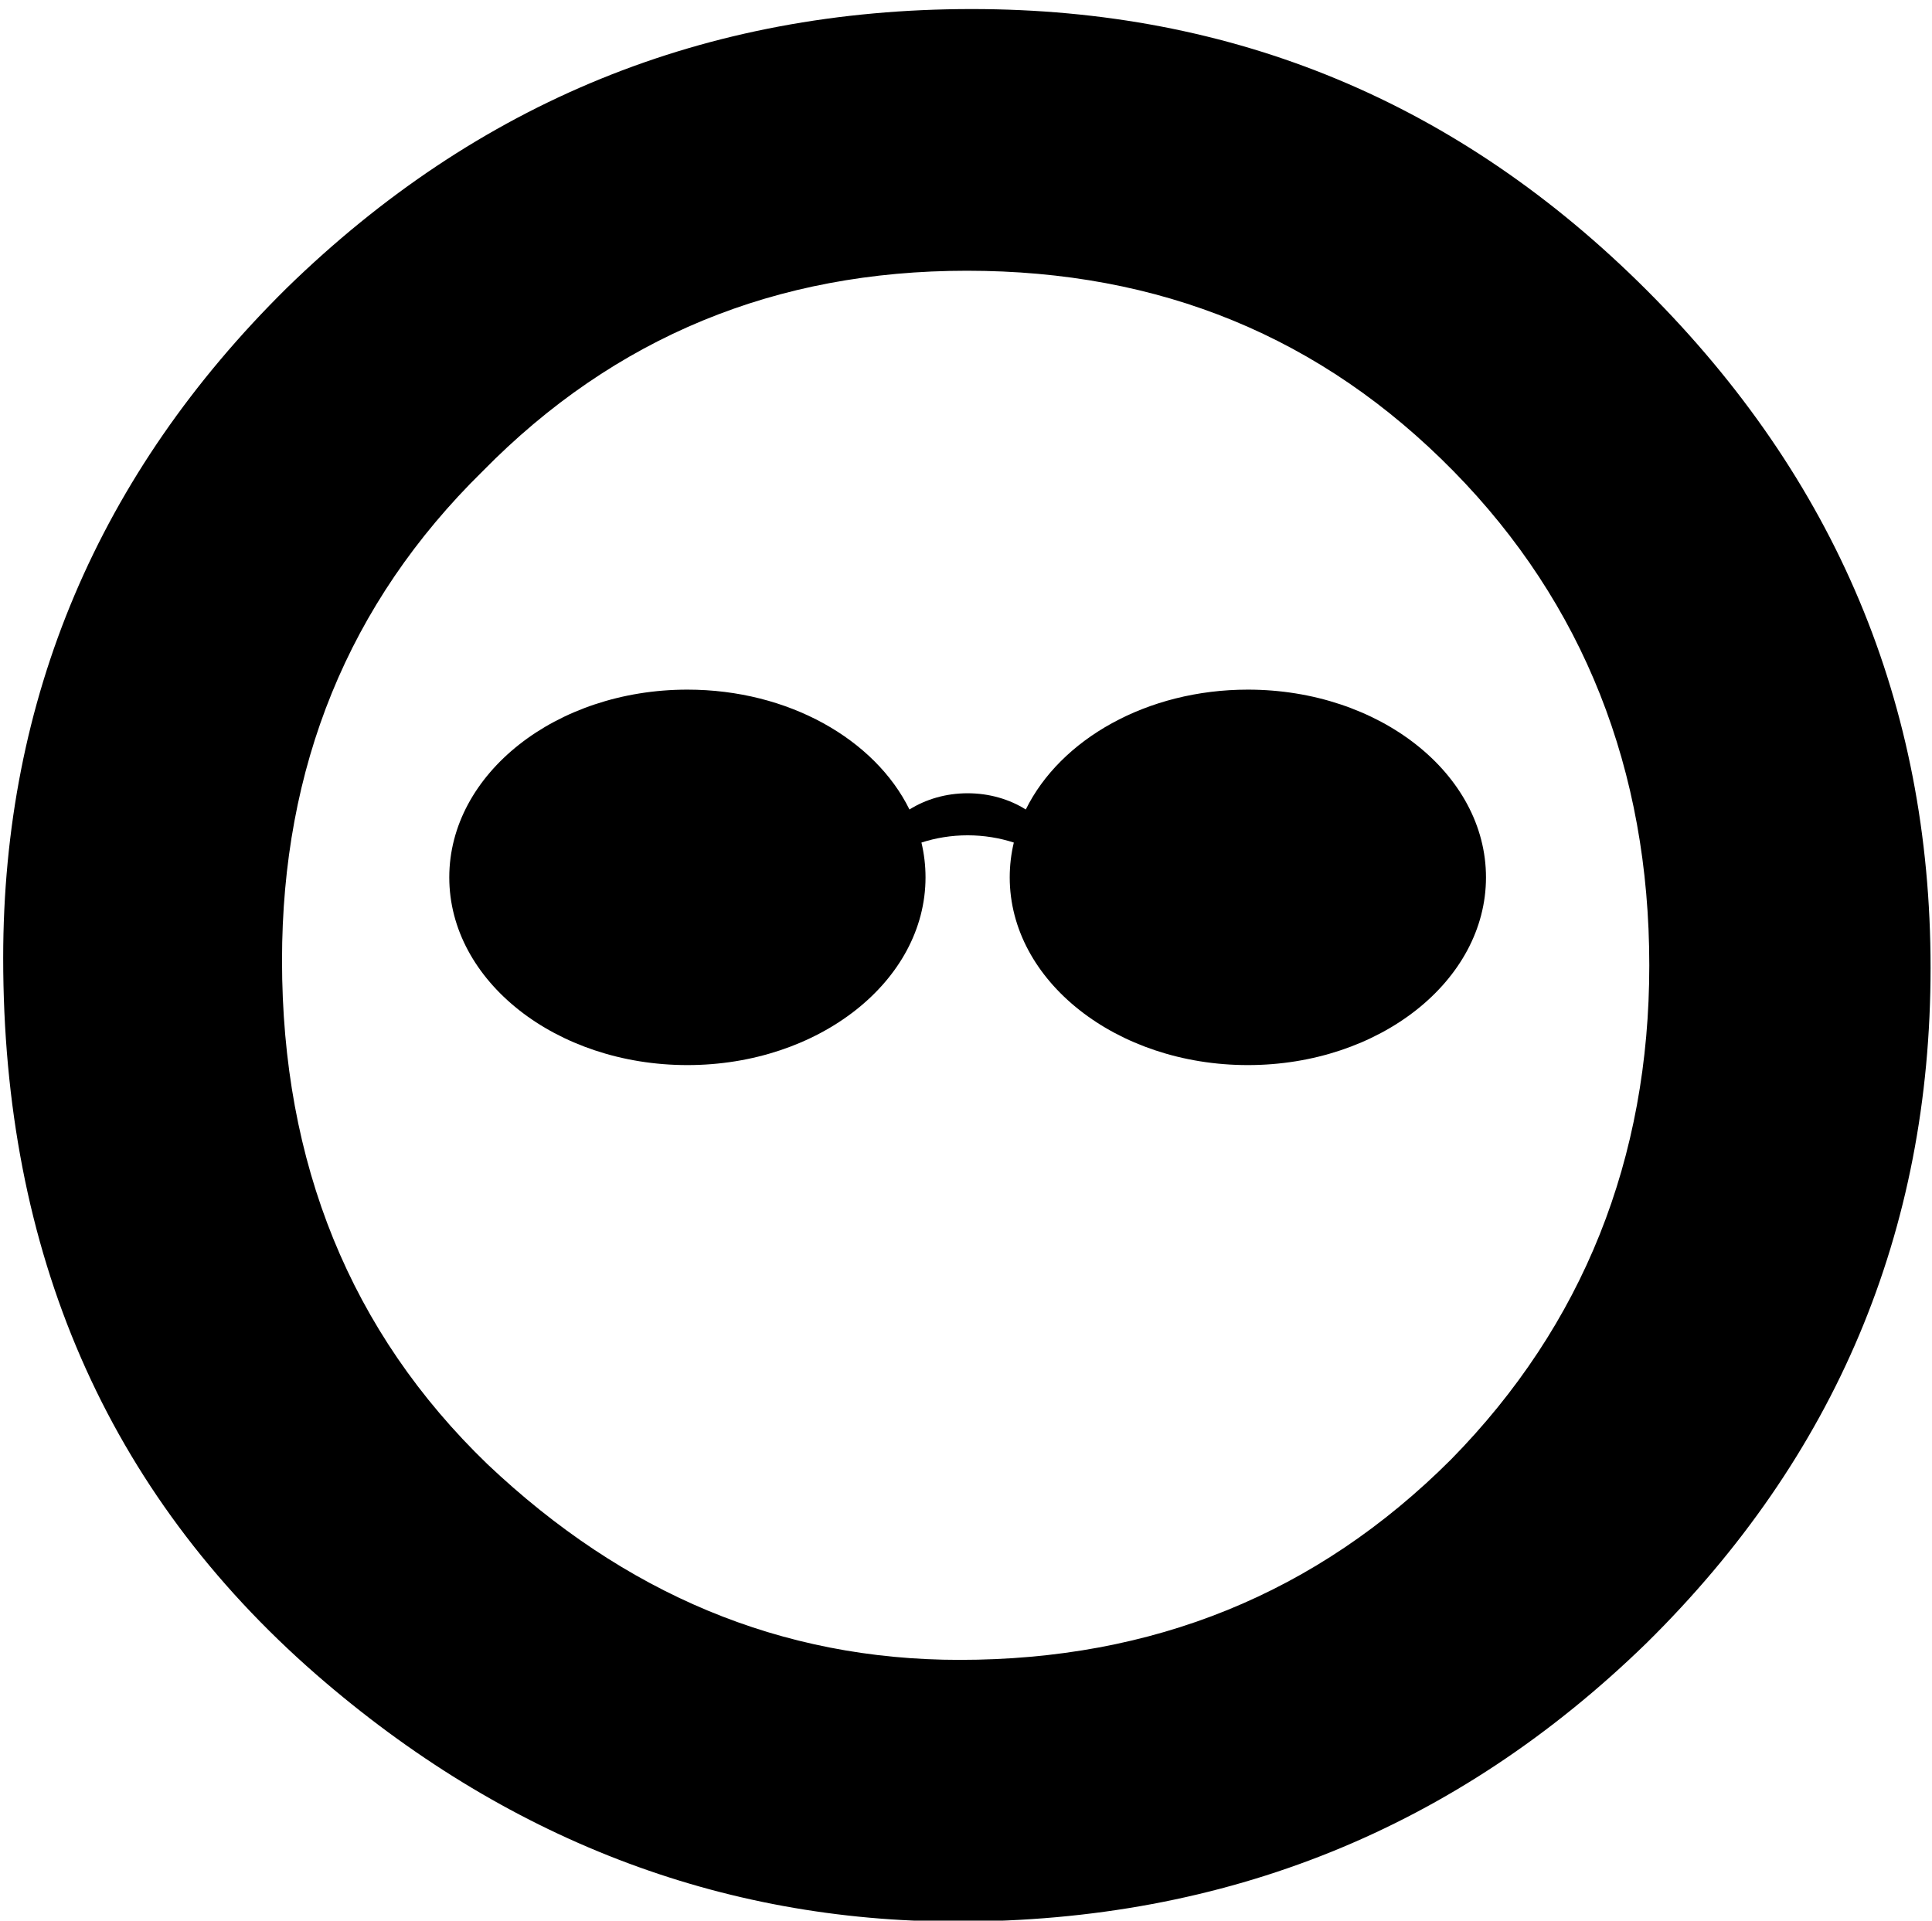 <?xml version="1.0" encoding="UTF-8" standalone="no"?>
<!DOCTYPE svg PUBLIC "-//W3C//DTD SVG 1.1//EN" "http://www.w3.org/Graphics/SVG/1.1/DTD/svg11.dtd">
<svg width="100%" height="100%" viewBox="0 0 173 172" version="1.1" xmlns="http://www.w3.org/2000/svg" xmlns:xlink="http://www.w3.org/1999/xlink" xml:space="preserve" xmlns:serif="http://www.serif.com/" style="fill-rule:evenodd;clip-rule:evenodd;stroke-linejoin:round;stroke-miterlimit:2;">
    <g transform="matrix(1,0,0,1,-4569.79,-638.735)">
        <g transform="matrix(1.508,0,0,8.653,1867.2,-12405.9)">
            <g transform="matrix(145.238,0,0,25.311,1784.66,1527.06)">
                <path d="M0.053,-0.38C0.053,-0.486 0.092,-0.578 0.169,-0.654C0.247,-0.73 0.34,-0.768 0.449,-0.768C0.556,-0.768 0.648,-0.73 0.725,-0.653C0.802,-0.576 0.841,-0.484 0.841,-0.376C0.841,-0.268 0.802,-0.176 0.725,-0.1C0.647,-0.024 0.553,0.014 0.443,0.014C0.346,0.014 0.258,-0.02 0.181,-0.087C0.095,-0.162 0.053,-0.26 0.053,-0.38ZM0.167,-0.379C0.167,-0.296 0.195,-0.227 0.251,-0.173C0.307,-0.12 0.371,-0.093 0.444,-0.093C0.523,-0.093 0.59,-0.12 0.645,-0.175C0.699,-0.23 0.726,-0.298 0.726,-0.377C0.726,-0.457 0.699,-0.525 0.646,-0.579C0.592,-0.634 0.526,-0.661 0.447,-0.661C0.369,-0.661 0.303,-0.634 0.249,-0.579C0.194,-0.525 0.167,-0.458 0.167,-0.379Z" style="fill-rule:nonzero;"/>
            </g>
            <g transform="matrix(0.492,0,0,0.086,1406.5,1440.39)">
                <path d="M907.682,878.084C911.849,869.647 922.284,863.659 934.483,863.659C950.345,863.659 963.223,873.782 963.223,886.251C963.223,898.719 950.345,908.842 934.483,908.842C918.621,908.842 905.743,898.719 905.743,886.251C905.743,884.819 905.913,883.419 906.237,882.063C904.539,881.512 902.644,881.19 900.662,881.19C898.68,881.19 896.786,881.512 895.087,882.063C895.412,883.419 895.581,884.819 895.581,886.251C895.581,898.719 882.703,908.842 866.841,908.842C850.979,908.842 838.102,898.719 838.102,886.251C838.102,873.782 850.979,863.659 866.841,863.659C879.041,863.659 889.475,869.647 893.643,878.084C895.611,876.855 898.038,876.13 900.662,876.13C903.287,876.13 905.714,876.855 907.682,878.084Z"/>
            </g>
        </g>
    </g>
</svg>
